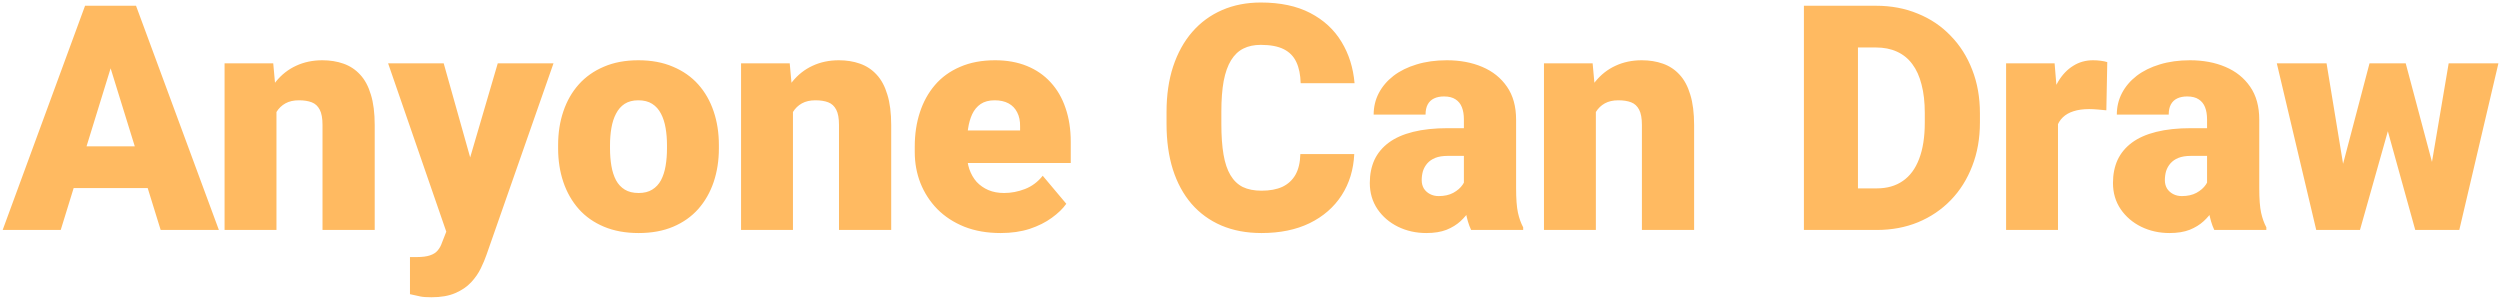 <svg width="761" height="91" viewBox="0 0 761 91" fill="none" xmlns="http://www.w3.org/2000/svg">
<path d="M35.125 16.094L18.484 70H0.812L25.891 1.75H37.094L35.125 16.094ZM48.906 70L32.219 16.094L30.062 1.75H41.406L66.625 70H48.906ZM48.25 44.547V57.25H13.234V44.547H48.25ZM84.156 30.109V70H68.359V19.281H83.172L84.156 30.109ZM82.281 42.906L78.578 43C78.578 39.125 79.047 35.672 79.984 32.641C80.922 29.578 82.25 26.984 83.969 24.859C85.688 22.734 87.734 21.125 90.109 20.031C92.516 18.906 95.188 18.344 98.125 18.344C100.469 18.344 102.609 18.688 104.547 19.375C106.516 20.062 108.203 21.172 109.609 22.703C111.047 24.234 112.141 26.266 112.891 28.797C113.672 31.297 114.062 34.391 114.062 38.078V70H98.172V38.031C98.172 36 97.891 34.453 97.328 33.391C96.766 32.297 95.953 31.547 94.891 31.141C93.828 30.734 92.531 30.531 91 30.531C89.375 30.531 88 30.844 86.875 31.469C85.75 32.094 84.844 32.969 84.156 34.094C83.5 35.188 83.016 36.484 82.703 37.984C82.422 39.484 82.281 41.125 82.281 42.906ZM138.391 64.047L151.516 19.281H168.484L148.094 77.547C147.656 78.828 147.078 80.203 146.359 81.672C145.641 83.172 144.656 84.594 143.406 85.938C142.156 87.281 140.547 88.375 138.578 89.219C136.641 90.062 134.234 90.484 131.359 90.484C129.828 90.484 128.703 90.406 127.984 90.25C127.297 90.125 126.234 89.891 124.797 89.547V78.25C125.203 78.25 125.547 78.25 125.828 78.25C126.141 78.25 126.484 78.25 126.859 78.25C128.547 78.25 129.891 78.078 130.891 77.734C131.922 77.391 132.703 76.891 133.234 76.234C133.797 75.578 134.234 74.781 134.547 73.844L138.391 64.047ZM135.062 19.281L145.047 54.766L146.781 71.5H136.188L118.141 19.281H135.062ZM169.891 45.156V44.172C169.891 40.453 170.422 37.031 171.484 33.906C172.547 30.75 174.109 28.016 176.172 25.703C178.234 23.391 180.781 21.594 183.812 20.312C186.844 19 190.344 18.344 194.312 18.344C198.312 18.344 201.828 19 204.859 20.312C207.922 21.594 210.484 23.391 212.547 25.703C214.609 28.016 216.172 30.75 217.234 33.906C218.297 37.031 218.828 40.453 218.828 44.172V45.156C218.828 48.844 218.297 52.266 217.234 55.422C216.172 58.547 214.609 61.281 212.547 63.625C210.484 65.938 207.938 67.734 204.906 69.016C201.875 70.297 198.375 70.938 194.406 70.938C190.438 70.938 186.922 70.297 183.859 69.016C180.797 67.734 178.234 65.938 176.172 63.625C174.109 61.281 172.547 58.547 171.484 55.422C170.422 52.266 169.891 48.844 169.891 45.156ZM185.688 44.172V45.156C185.688 47.062 185.828 48.844 186.109 50.5C186.391 52.156 186.859 53.609 187.516 54.859C188.172 56.078 189.062 57.031 190.188 57.719C191.312 58.406 192.719 58.75 194.406 58.75C196.062 58.75 197.438 58.406 198.531 57.719C199.656 57.031 200.547 56.078 201.203 54.859C201.859 53.609 202.328 52.156 202.609 50.5C202.891 48.844 203.031 47.062 203.031 45.156V44.172C203.031 42.328 202.891 40.594 202.609 38.969C202.328 37.312 201.859 35.859 201.203 34.609C200.547 33.328 199.656 32.328 198.531 31.609C197.406 30.891 196 30.531 194.312 30.531C192.656 30.531 191.266 30.891 190.141 31.609C189.047 32.328 188.172 33.328 187.516 34.609C186.859 35.859 186.391 37.312 186.109 38.969C185.828 40.594 185.688 42.328 185.688 44.172ZM241.375 30.109V70H225.578V19.281H240.391L241.375 30.109ZM239.5 42.906L235.797 43C235.797 39.125 236.266 35.672 237.203 32.641C238.141 29.578 239.469 26.984 241.188 24.859C242.906 22.734 244.953 21.125 247.328 20.031C249.734 18.906 252.406 18.344 255.344 18.344C257.688 18.344 259.828 18.688 261.766 19.375C263.734 20.062 265.422 21.172 266.828 22.703C268.266 24.234 269.359 26.266 270.109 28.797C270.891 31.297 271.281 34.391 271.281 38.078V70H255.391V38.031C255.391 36 255.109 34.453 254.547 33.391C253.984 32.297 253.172 31.547 252.109 31.141C251.047 30.734 249.75 30.531 248.219 30.531C246.594 30.531 245.219 30.844 244.094 31.469C242.969 32.094 242.062 32.969 241.375 34.094C240.719 35.188 240.234 36.484 239.922 37.984C239.641 39.484 239.5 41.125 239.5 42.906ZM304.609 70.938C300.484 70.938 296.797 70.297 293.547 69.016C290.297 67.703 287.547 65.906 285.297 63.625C283.078 61.344 281.375 58.719 280.188 55.75C279.031 52.781 278.453 49.641 278.453 46.328V44.547C278.453 40.828 278.969 37.391 280 34.234C281.031 31.047 282.562 28.266 284.594 25.891C286.625 23.516 289.172 21.672 292.234 20.359C295.297 19.016 298.859 18.344 302.922 18.344C306.516 18.344 309.734 18.922 312.578 20.078C315.422 21.234 317.828 22.891 319.797 25.047C321.797 27.203 323.312 29.812 324.344 32.875C325.406 35.938 325.938 39.375 325.938 43.188V49.609H284.5V39.719H310.516V38.5C310.547 36.812 310.25 35.375 309.625 34.188C309.031 33 308.156 32.094 307 31.469C305.844 30.844 304.438 30.531 302.781 30.531C301.062 30.531 299.641 30.906 298.516 31.656C297.422 32.406 296.562 33.438 295.938 34.75C295.344 36.031 294.922 37.516 294.672 39.203C294.422 40.891 294.297 42.672 294.297 44.547V46.328C294.297 48.203 294.547 49.906 295.047 51.438C295.578 52.969 296.328 54.281 297.297 55.375C298.297 56.438 299.484 57.266 300.859 57.859C302.266 58.453 303.859 58.75 305.641 58.75C307.797 58.75 309.922 58.344 312.016 57.531C314.109 56.719 315.906 55.375 317.406 53.5L324.578 62.031C323.547 63.5 322.078 64.922 320.172 66.297C318.297 67.672 316.047 68.797 313.422 69.672C310.797 70.516 307.859 70.938 304.609 70.938ZM395.828 46.891H412.234C412.016 51.641 410.734 55.828 408.391 59.453C406.047 63.078 402.797 65.906 398.641 67.938C394.516 69.938 389.641 70.938 384.016 70.938C379.453 70.938 375.375 70.172 371.781 68.641C368.219 67.109 365.188 64.906 362.688 62.031C360.219 59.156 358.328 55.672 357.016 51.578C355.734 47.484 355.094 42.875 355.094 37.75V34.047C355.094 28.922 355.766 24.312 357.109 20.219C358.484 16.094 360.422 12.594 362.922 9.719C365.453 6.812 368.484 4.594 372.016 3.062C375.547 1.531 379.469 0.766 383.781 0.766C389.719 0.766 394.734 1.828 398.828 3.953C402.922 6.078 406.094 9 408.344 12.719C410.594 16.406 411.922 20.609 412.328 25.328H395.922C395.859 22.766 395.422 20.625 394.609 18.906C393.797 17.156 392.516 15.844 390.766 14.969C389.016 14.094 386.688 13.656 383.781 13.656C381.75 13.656 379.984 14.031 378.484 14.781C376.984 15.531 375.734 16.719 374.734 18.344C373.734 19.969 372.984 22.078 372.484 24.672C372.016 27.234 371.781 30.328 371.781 33.953V37.75C371.781 41.375 372 44.469 372.438 47.031C372.875 49.594 373.578 51.688 374.547 53.312C375.516 54.938 376.766 56.141 378.297 56.922C379.859 57.672 381.766 58.047 384.016 58.047C386.516 58.047 388.625 57.656 390.344 56.875C392.062 56.062 393.391 54.844 394.328 53.219C395.266 51.562 395.766 49.453 395.828 46.891ZM445.609 57.25V36.344C445.609 34.906 445.406 33.672 445 32.641C444.594 31.609 443.953 30.812 443.078 30.25C442.203 29.656 441.031 29.359 439.562 29.359C438.375 29.359 437.359 29.562 436.516 29.969C435.672 30.375 435.031 30.984 434.594 31.797C434.156 32.609 433.938 33.641 433.938 34.891H418.141C418.141 32.547 418.656 30.375 419.688 28.375C420.75 26.344 422.25 24.578 424.188 23.078C426.156 21.578 428.5 20.422 431.219 19.609C433.969 18.766 437.031 18.344 440.406 18.344C444.438 18.344 448.031 19.016 451.188 20.359C454.375 21.703 456.891 23.719 458.734 26.406C460.578 29.062 461.5 32.406 461.5 36.438V57.203C461.5 60.516 461.688 63.031 462.062 64.75C462.438 66.438 462.969 67.922 463.656 69.203V70H447.812C447.062 68.438 446.5 66.531 446.125 64.281C445.781 62 445.609 59.656 445.609 57.25ZM447.531 39.016L447.625 47.453H440.641C439.172 47.453 437.922 47.656 436.891 48.062C435.891 48.469 435.078 49.031 434.453 49.75C433.859 50.438 433.422 51.219 433.141 52.094C432.891 52.969 432.766 53.891 432.766 54.859C432.766 55.797 432.984 56.641 433.422 57.391C433.891 58.109 434.516 58.672 435.297 59.078C436.078 59.484 436.953 59.688 437.922 59.688C439.672 59.688 441.156 59.359 442.375 58.703C443.625 58.016 444.578 57.188 445.234 56.219C445.891 55.25 446.219 54.344 446.219 53.5L449.688 59.969C449.062 61.219 448.344 62.484 447.531 63.766C446.75 65.047 445.766 66.234 444.578 67.328C443.422 68.391 442 69.266 440.312 69.953C438.625 70.609 436.578 70.938 434.172 70.938C431.047 70.938 428.172 70.297 425.547 69.016C422.953 67.734 420.875 65.953 419.312 63.672C417.75 61.359 416.969 58.703 416.969 55.703C416.969 53.078 417.438 50.734 418.375 48.672C419.344 46.609 420.797 44.859 422.734 43.422C424.672 41.984 427.141 40.891 430.141 40.141C433.141 39.391 436.672 39.016 440.734 39.016H447.531ZM485.781 30.109V70H469.984V19.281H484.797L485.781 30.109ZM483.906 42.906L480.203 43C480.203 39.125 480.672 35.672 481.609 32.641C482.547 29.578 483.875 26.984 485.594 24.859C487.312 22.734 489.359 21.125 491.734 20.031C494.141 18.906 496.812 18.344 499.75 18.344C502.094 18.344 504.234 18.688 506.172 19.375C508.141 20.062 509.828 21.172 511.234 22.703C512.672 24.234 513.766 26.266 514.516 28.797C515.297 31.297 515.688 34.391 515.688 38.078V70H499.797V38.031C499.797 36 499.516 34.453 498.953 33.391C498.391 32.297 497.578 31.547 496.516 31.141C495.453 30.734 494.156 30.531 492.625 30.531C491 30.531 489.625 30.844 488.5 31.469C487.375 32.094 486.469 32.969 485.781 34.094C485.125 35.188 484.641 36.484 484.328 37.984C484.047 39.484 483.906 41.125 483.906 42.906ZM571.281 70H556.141L556.234 57.344H571.281C574.406 57.344 577.047 56.594 579.203 55.094C581.391 53.594 583.047 51.359 584.172 48.391C585.328 45.391 585.906 41.703 585.906 37.328V34.375C585.906 31.094 585.578 28.219 584.922 25.75C584.297 23.25 583.359 21.172 582.109 19.516C580.859 17.828 579.297 16.562 577.422 15.719C575.578 14.875 573.453 14.453 571.047 14.453H555.859V1.75H571.047C575.672 1.75 579.906 2.547 583.75 4.141C587.625 5.703 590.969 7.953 593.781 10.891C596.625 13.797 598.812 17.25 600.344 21.25C601.906 25.219 602.688 29.625 602.688 34.469V37.328C602.688 42.141 601.906 46.547 600.344 50.547C598.812 54.547 596.641 58 593.828 60.906C591.016 63.812 587.688 66.062 583.844 67.656C580.031 69.219 575.844 70 571.281 70ZM565.562 1.75V70H549.109V1.75H565.562ZM626.453 31.844V70H610.656V19.281H625.422L626.453 31.844ZM641.453 18.906L641.172 33.578C640.547 33.516 639.703 33.438 638.641 33.344C637.578 33.25 636.688 33.203 635.969 33.203C634.125 33.203 632.531 33.422 631.188 33.859C629.875 34.266 628.781 34.891 627.906 35.734C627.062 36.547 626.438 37.578 626.031 38.828C625.656 40.078 625.484 41.531 625.516 43.188L622.656 41.312C622.656 37.906 622.984 34.812 623.641 32.031C624.328 29.219 625.297 26.797 626.547 24.766C627.797 22.703 629.312 21.125 631.094 20.031C632.875 18.906 634.875 18.344 637.094 18.344C637.875 18.344 638.641 18.391 639.391 18.484C640.172 18.578 640.859 18.719 641.453 18.906ZM671.828 57.25V36.344C671.828 34.906 671.625 33.672 671.219 32.641C670.812 31.609 670.172 30.812 669.297 30.25C668.422 29.656 667.25 29.359 665.781 29.359C664.594 29.359 663.578 29.562 662.734 29.969C661.891 30.375 661.25 30.984 660.812 31.797C660.375 32.609 660.156 33.641 660.156 34.891H644.359C644.359 32.547 644.875 30.375 645.906 28.375C646.969 26.344 648.469 24.578 650.406 23.078C652.375 21.578 654.719 20.422 657.438 19.609C660.188 18.766 663.25 18.344 666.625 18.344C670.656 18.344 674.25 19.016 677.406 20.359C680.594 21.703 683.109 23.719 684.953 26.406C686.797 29.062 687.719 32.406 687.719 36.438V57.203C687.719 60.516 687.906 63.031 688.281 64.75C688.656 66.438 689.188 67.922 689.875 69.203V70H674.031C673.281 68.438 672.719 66.531 672.344 64.281C672 62 671.828 59.656 671.828 57.25ZM673.75 39.016L673.844 47.453H666.859C665.391 47.453 664.141 47.656 663.109 48.062C662.109 48.469 661.297 49.031 660.672 49.75C660.078 50.438 659.641 51.219 659.359 52.094C659.109 52.969 658.984 53.891 658.984 54.859C658.984 55.797 659.203 56.641 659.641 57.391C660.109 58.109 660.734 58.672 661.516 59.078C662.297 59.484 663.172 59.688 664.141 59.688C665.891 59.688 667.375 59.359 668.594 58.703C669.844 58.016 670.797 57.188 671.453 56.219C672.109 55.25 672.438 54.344 672.438 53.5L675.906 59.969C675.281 61.219 674.562 62.484 673.75 63.766C672.969 65.047 671.984 66.234 670.797 67.328C669.641 68.391 668.219 69.266 666.531 69.953C664.844 70.609 662.797 70.938 660.391 70.938C657.266 70.938 654.391 70.297 651.766 69.016C649.172 67.734 647.094 65.953 645.531 63.672C643.969 61.359 643.188 58.703 643.188 55.703C643.188 53.078 643.656 50.734 644.594 48.672C645.562 46.609 647.016 44.859 648.953 43.422C650.891 41.984 653.359 40.891 656.359 40.141C659.359 39.391 662.891 39.016 666.953 39.016H673.75ZM711.906 54.906L721.281 19.281H731.172L727.656 37.141L718.375 70H710.453L711.906 54.906ZM708.203 19.281L714.016 54.625L714.672 70H705.062L693.062 19.281H708.203ZM739.516 53.875L745.375 19.281H760.516L748.609 70H739L739.516 53.875ZM732.297 19.281L741.766 54.812L743.219 70H735.203L726.109 37.234L722.734 19.281H732.297Z" fill="#FFBA61"/>
</svg>
